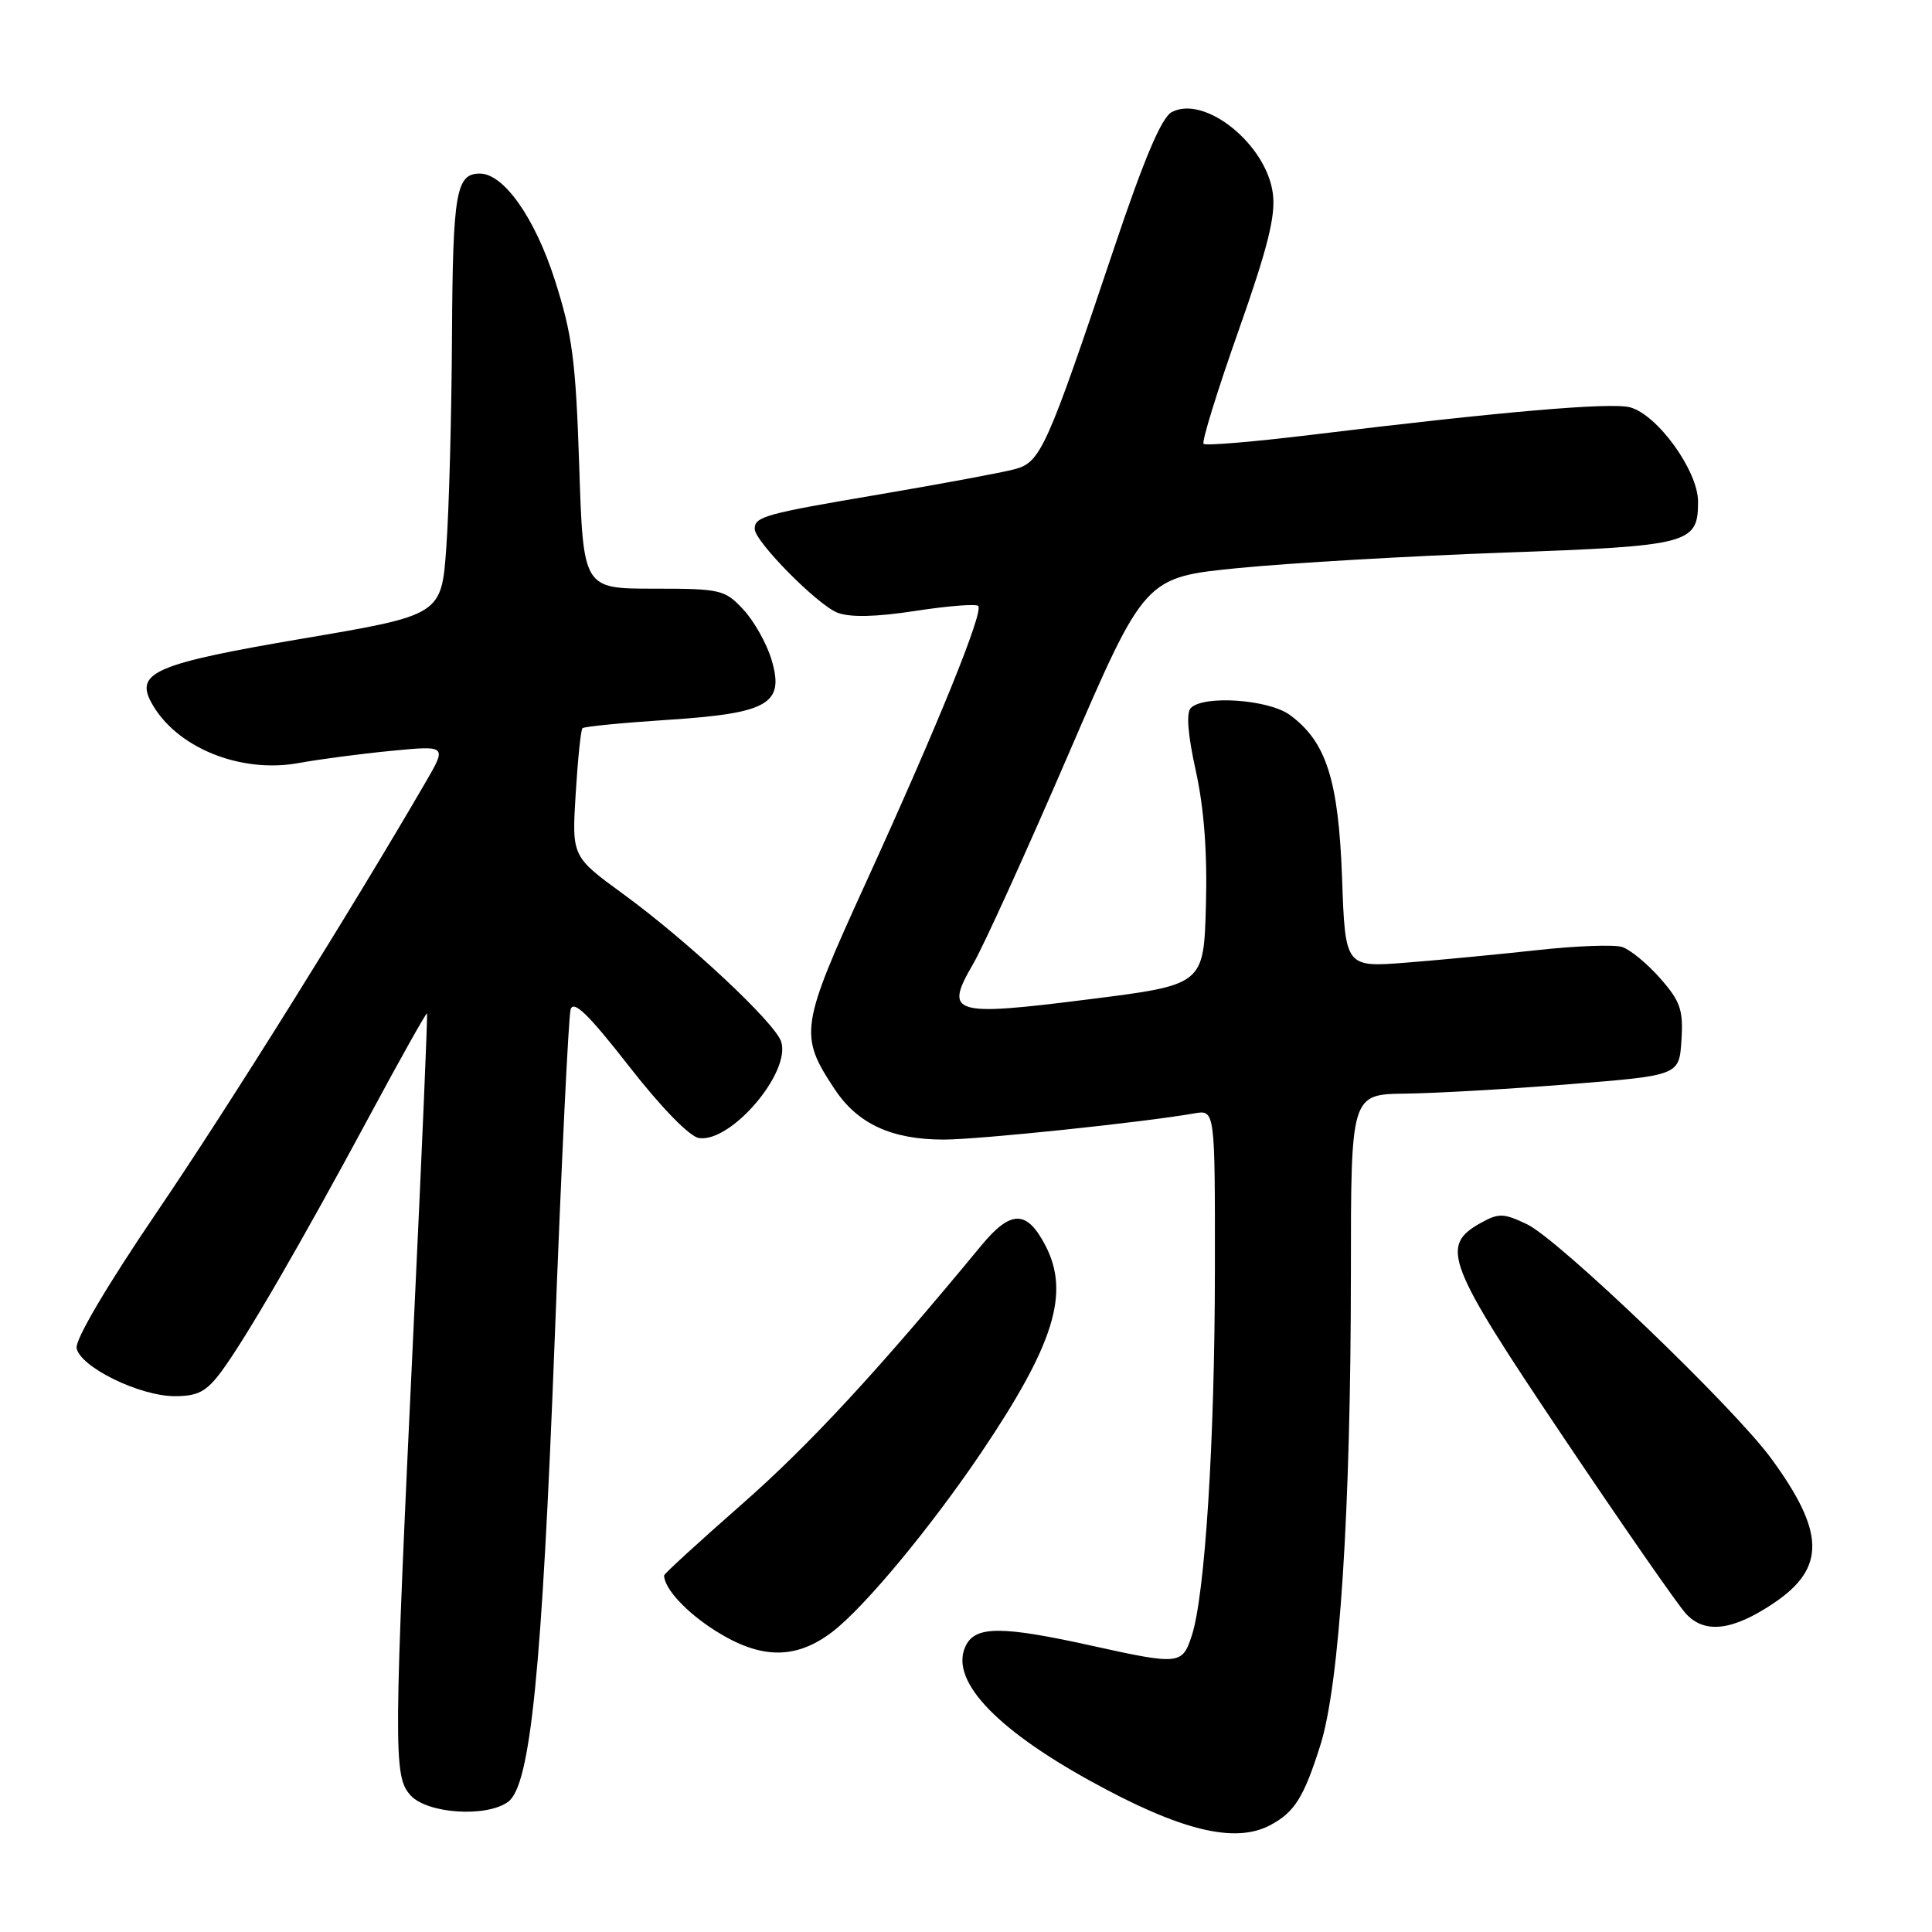 <?xml version="1.0" encoding="UTF-8" standalone="no"?>
<!DOCTYPE svg PUBLIC "-//W3C//DTD SVG 1.1//EN" "http://www.w3.org/Graphics/SVG/1.1/DTD/svg11.dtd" >
<svg xmlns="http://www.w3.org/2000/svg" xmlns:xlink="http://www.w3.org/1999/xlink" version="1.1" viewBox="0 0 256 256">
 <g >
 <path fill="currentColor"
d=" M 168.32 241.84 C 171.54 240.12 172.76 238.18 174.95 231.26 C 177.50 223.21 178.99 200.21 179.00 168.75 C 179.00 145.00 179.00 145.00 186.25 144.91 C 190.24 144.86 200.03 144.30 208.00 143.66 C 222.50 142.50 222.50 142.50 222.80 137.84 C 223.06 133.83 222.67 132.69 219.99 129.64 C 218.28 127.69 216.00 125.82 214.94 125.48 C 213.87 125.14 208.84 125.33 203.75 125.89 C 198.66 126.45 190.84 127.20 186.38 127.55 C 178.25 128.19 178.25 128.19 177.83 116.34 C 177.36 103.34 175.74 98.26 170.90 94.73 C 168.09 92.68 159.52 92.08 157.79 93.81 C 157.16 94.44 157.39 97.36 158.45 102.14 C 159.54 107.07 159.99 112.97 159.79 120.00 C 159.50 130.50 159.50 130.50 144.23 132.42 C 126.13 134.71 125.07 134.38 128.96 127.70 C 130.31 125.39 135.97 112.93 141.55 100.00 C 151.69 76.50 151.69 76.50 164.09 75.27 C 170.92 74.60 186.69 73.68 199.14 73.23 C 223.97 72.34 225.00 72.07 225.00 66.46 C 225.00 62.39 219.62 54.94 215.98 53.97 C 213.44 53.29 198.85 54.55 173.73 57.62 C 166.16 58.54 159.75 59.08 159.48 58.81 C 159.21 58.55 161.28 51.84 164.08 43.91 C 167.98 32.86 169.05 28.60 168.66 25.64 C 167.81 19.11 159.62 12.53 155.25 14.86 C 153.91 15.58 151.61 21.01 147.68 32.70 C 138.68 59.50 137.90 61.25 134.46 62.17 C 132.83 62.61 124.82 64.10 116.65 65.49 C 101.34 68.08 100.00 68.45 100.00 70.08 C 100.00 71.74 108.34 80.18 110.98 81.19 C 112.66 81.83 116.10 81.75 121.29 80.95 C 125.57 80.29 129.32 79.99 129.62 80.29 C 130.37 81.04 124.25 96.11 114.76 116.90 C 106.01 136.06 105.84 137.14 110.59 144.31 C 113.64 148.92 118.14 151.00 125.05 151.00 C 129.68 151.00 151.40 148.73 158.25 147.53 C 161.00 147.05 161.00 147.05 160.98 168.27 C 160.97 190.90 159.67 211.43 157.91 216.75 C 156.65 220.60 156.28 220.64 144.45 218.02 C 132.89 215.47 129.37 215.45 128.04 217.93 C 125.66 222.37 131.57 228.86 144.45 235.97 C 156.38 242.56 163.62 244.34 168.32 241.84 Z  M 67.33 238.75 C 70.29 236.58 71.81 221.48 73.50 177.50 C 74.38 154.40 75.33 134.72 75.61 133.76 C 75.99 132.47 77.97 134.39 83.33 141.26 C 87.66 146.81 91.38 150.62 92.63 150.80 C 96.88 151.41 104.81 142.11 103.51 138.03 C 102.72 135.54 91.15 124.72 82.63 118.50 C 75.77 113.50 75.77 113.50 76.28 105.19 C 76.56 100.62 76.96 96.70 77.18 96.49 C 77.40 96.27 82.43 95.78 88.37 95.39 C 101.85 94.52 104.00 93.28 102.22 87.38 C 101.58 85.25 99.90 82.26 98.48 80.75 C 96.04 78.13 95.48 78.00 86.60 78.00 C 77.28 78.00 77.28 78.00 76.75 61.75 C 76.29 47.73 75.84 44.34 73.50 37.05 C 70.87 28.86 66.74 23.00 63.59 23.00 C 60.43 23.00 60.00 25.47 59.89 44.45 C 59.84 54.93 59.50 67.55 59.14 72.50 C 58.50 81.50 58.50 81.50 40.08 84.62 C 20.73 87.91 17.91 89.09 20.02 93.03 C 23.21 99.00 31.80 102.54 39.61 101.10 C 42.30 100.61 47.81 99.88 51.86 99.49 C 59.22 98.78 59.22 98.78 56.40 103.64 C 46.66 120.41 30.18 146.80 20.77 160.63 C 14.18 170.33 9.95 177.51 10.15 178.63 C 10.62 181.14 18.51 185.00 23.16 185.00 C 26.21 185.00 27.34 184.41 29.32 181.75 C 32.52 177.44 39.96 164.61 49.01 147.78 C 53.07 140.23 56.48 134.16 56.58 134.28 C 56.68 134.40 55.92 152.28 54.89 174.00 C 52.13 232.24 52.10 235.34 54.40 237.89 C 56.61 240.33 64.45 240.85 67.33 238.75 Z  M 110.26 216.25 C 114.49 213.04 123.28 202.45 130.00 192.50 C 139.68 178.14 141.79 171.36 138.54 165.07 C 136.06 160.29 133.95 160.29 130.00 165.07 C 116.25 181.73 107.26 191.45 98.32 199.30 C 92.64 204.29 88.00 208.53 88.00 208.75 C 88.00 210.47 90.91 213.62 94.77 216.07 C 100.78 219.88 105.42 219.93 110.26 216.25 Z  M 235.11 212.37 C 241.94 207.74 241.83 202.99 234.66 193.21 C 229.62 186.36 206.54 164.22 202.32 162.21 C 199.22 160.74 198.59 160.72 196.18 162.06 C 190.77 165.09 191.65 167.35 207.08 190.32 C 214.90 201.97 222.23 212.53 223.36 213.78 C 225.85 216.55 229.60 216.10 235.11 212.37 Z "/>
</g>
</svg>